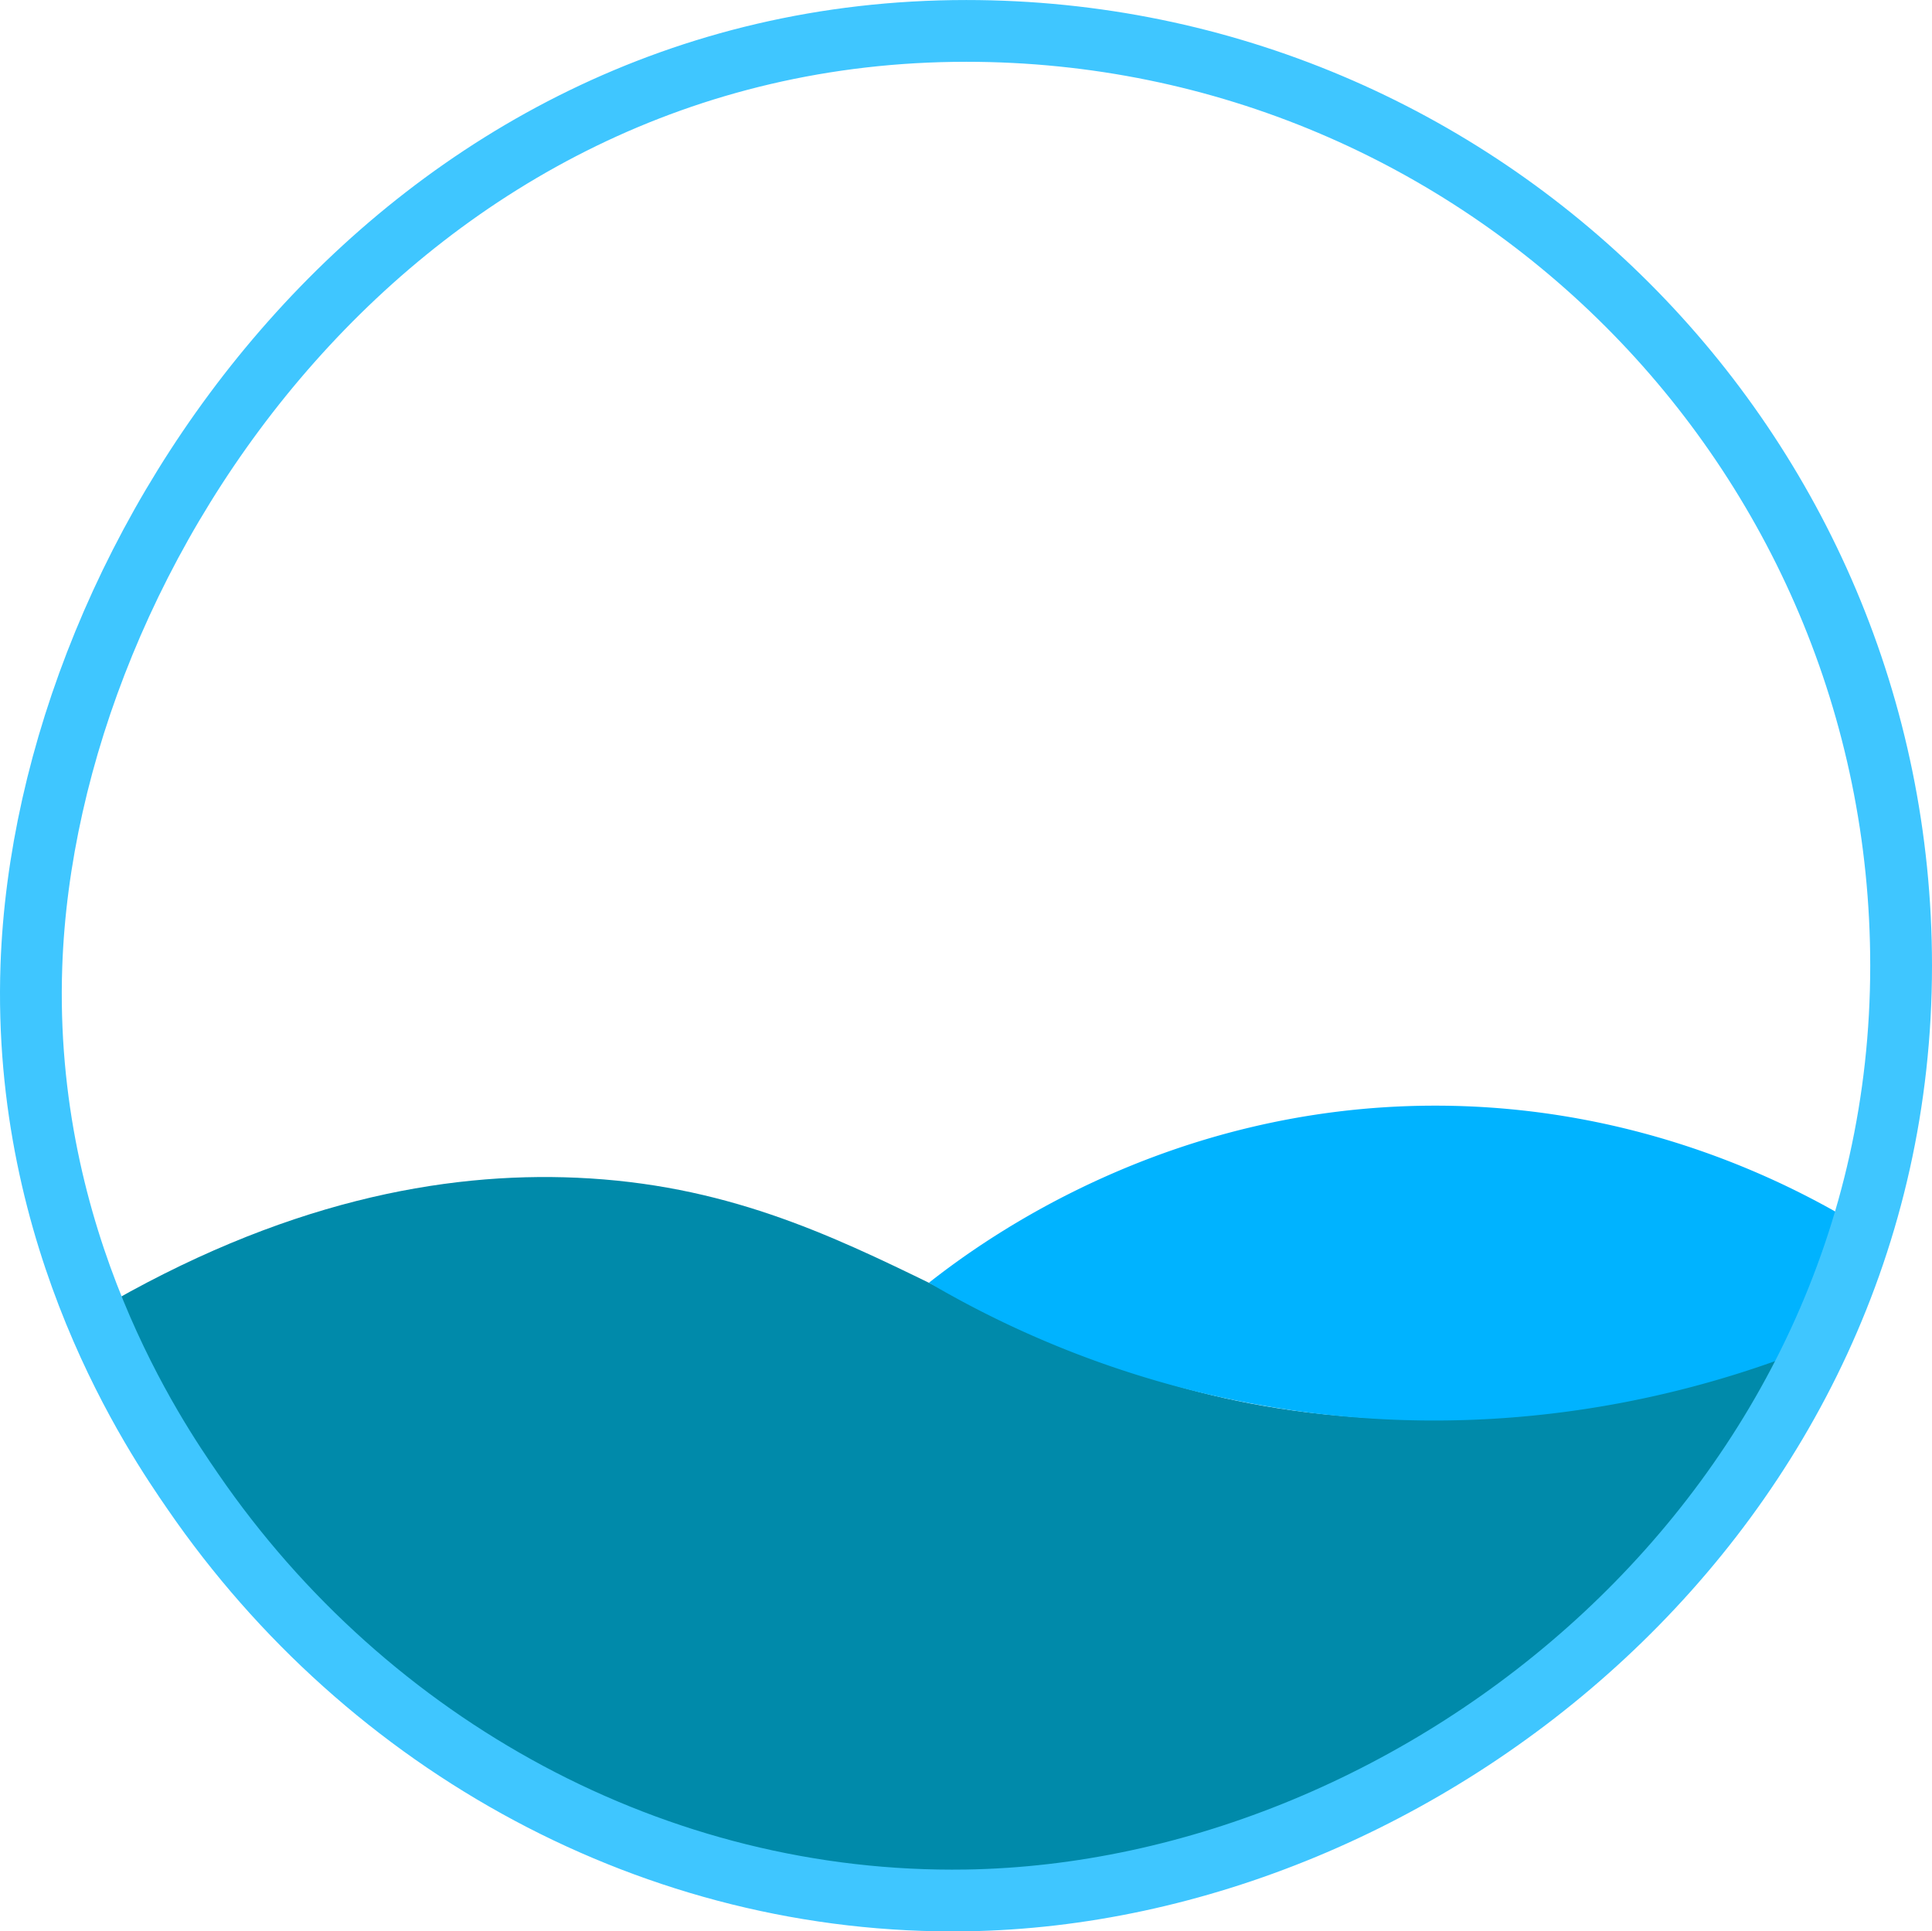 <svg xmlns="http://www.w3.org/2000/svg" viewBox="0 0 938.24 938.05"><defs><style>.cls-1{fill:#008aaa;}.cls-2{fill:#00b3ff;}.cls-3,.cls-4,.cls-5,.cls-6{fill:none;stroke-miterlimit:10;}.cls-3{stroke:#3fc6ff;}.cls-3,.cls-4{stroke-width:30px;}.cls-4,.cls-5,.cls-6{stroke:#81ea85;}.cls-5{stroke-width:10px;}.cls-6{stroke-linecap:round;stroke-width:8px;}</style></defs><g id="Layer_2" data-name="Layer 2"><path class="cls-1" d="M1694,1454c-76.35,170.09-248.45,277.25-433,270-178.08-7-336.78-119.28-404-286,90.76-53.54,169.28-67.86,234-65,142.49,6.3,202.25,95.22,355,114,93.28,11.47,178.38-8.49,249-37" transform="translate(-810.88 -800.99)"/><path class="cls-2" d="M1715,1397c-31.58-19.4-106.08-59.22-208-59-128.94.28-217.62,64.44-245,86a487.59,487.59,0,0,0,184,63c114.49,14.72,205.11-15.45,248-33Z" transform="translate(-810.88 -800.99)"/><path class="cls-3" d="M1734.12,1270c0,265.41-232.78,450.56-454,454-150.51,2.34-290.53-74.83-375.5-198.5-18-26.13-83.19-121.24-78.5-255.5,7.09-202.93,178.37-454,454-454C1530.86,816,1734.12,1019.25,1734.12,1270Z" transform="translate(-810.88 -800.99)"/><path class="cls-4" d="M1295,1524" transform="translate(-810.88 -800.99)"/><path class="cls-4" d="M1256,1489" transform="translate(-810.88 -800.99)"/><path class="cls-4" d="M1253,1445" transform="translate(-810.88 -800.99)"/><path class="cls-5" d="M1669,1744" transform="translate(-810.88 -800.99)"/><path class="cls-6" d="M1078.64,1166.78" transform="translate(-810.88 -800.99)"/><path class="cls-6" d="M1300.72,1049.26" transform="translate(-810.88 -800.99)"/><path class="cls-6" d="M1291.3,956" transform="translate(-810.88 -800.99)"/></g></svg>